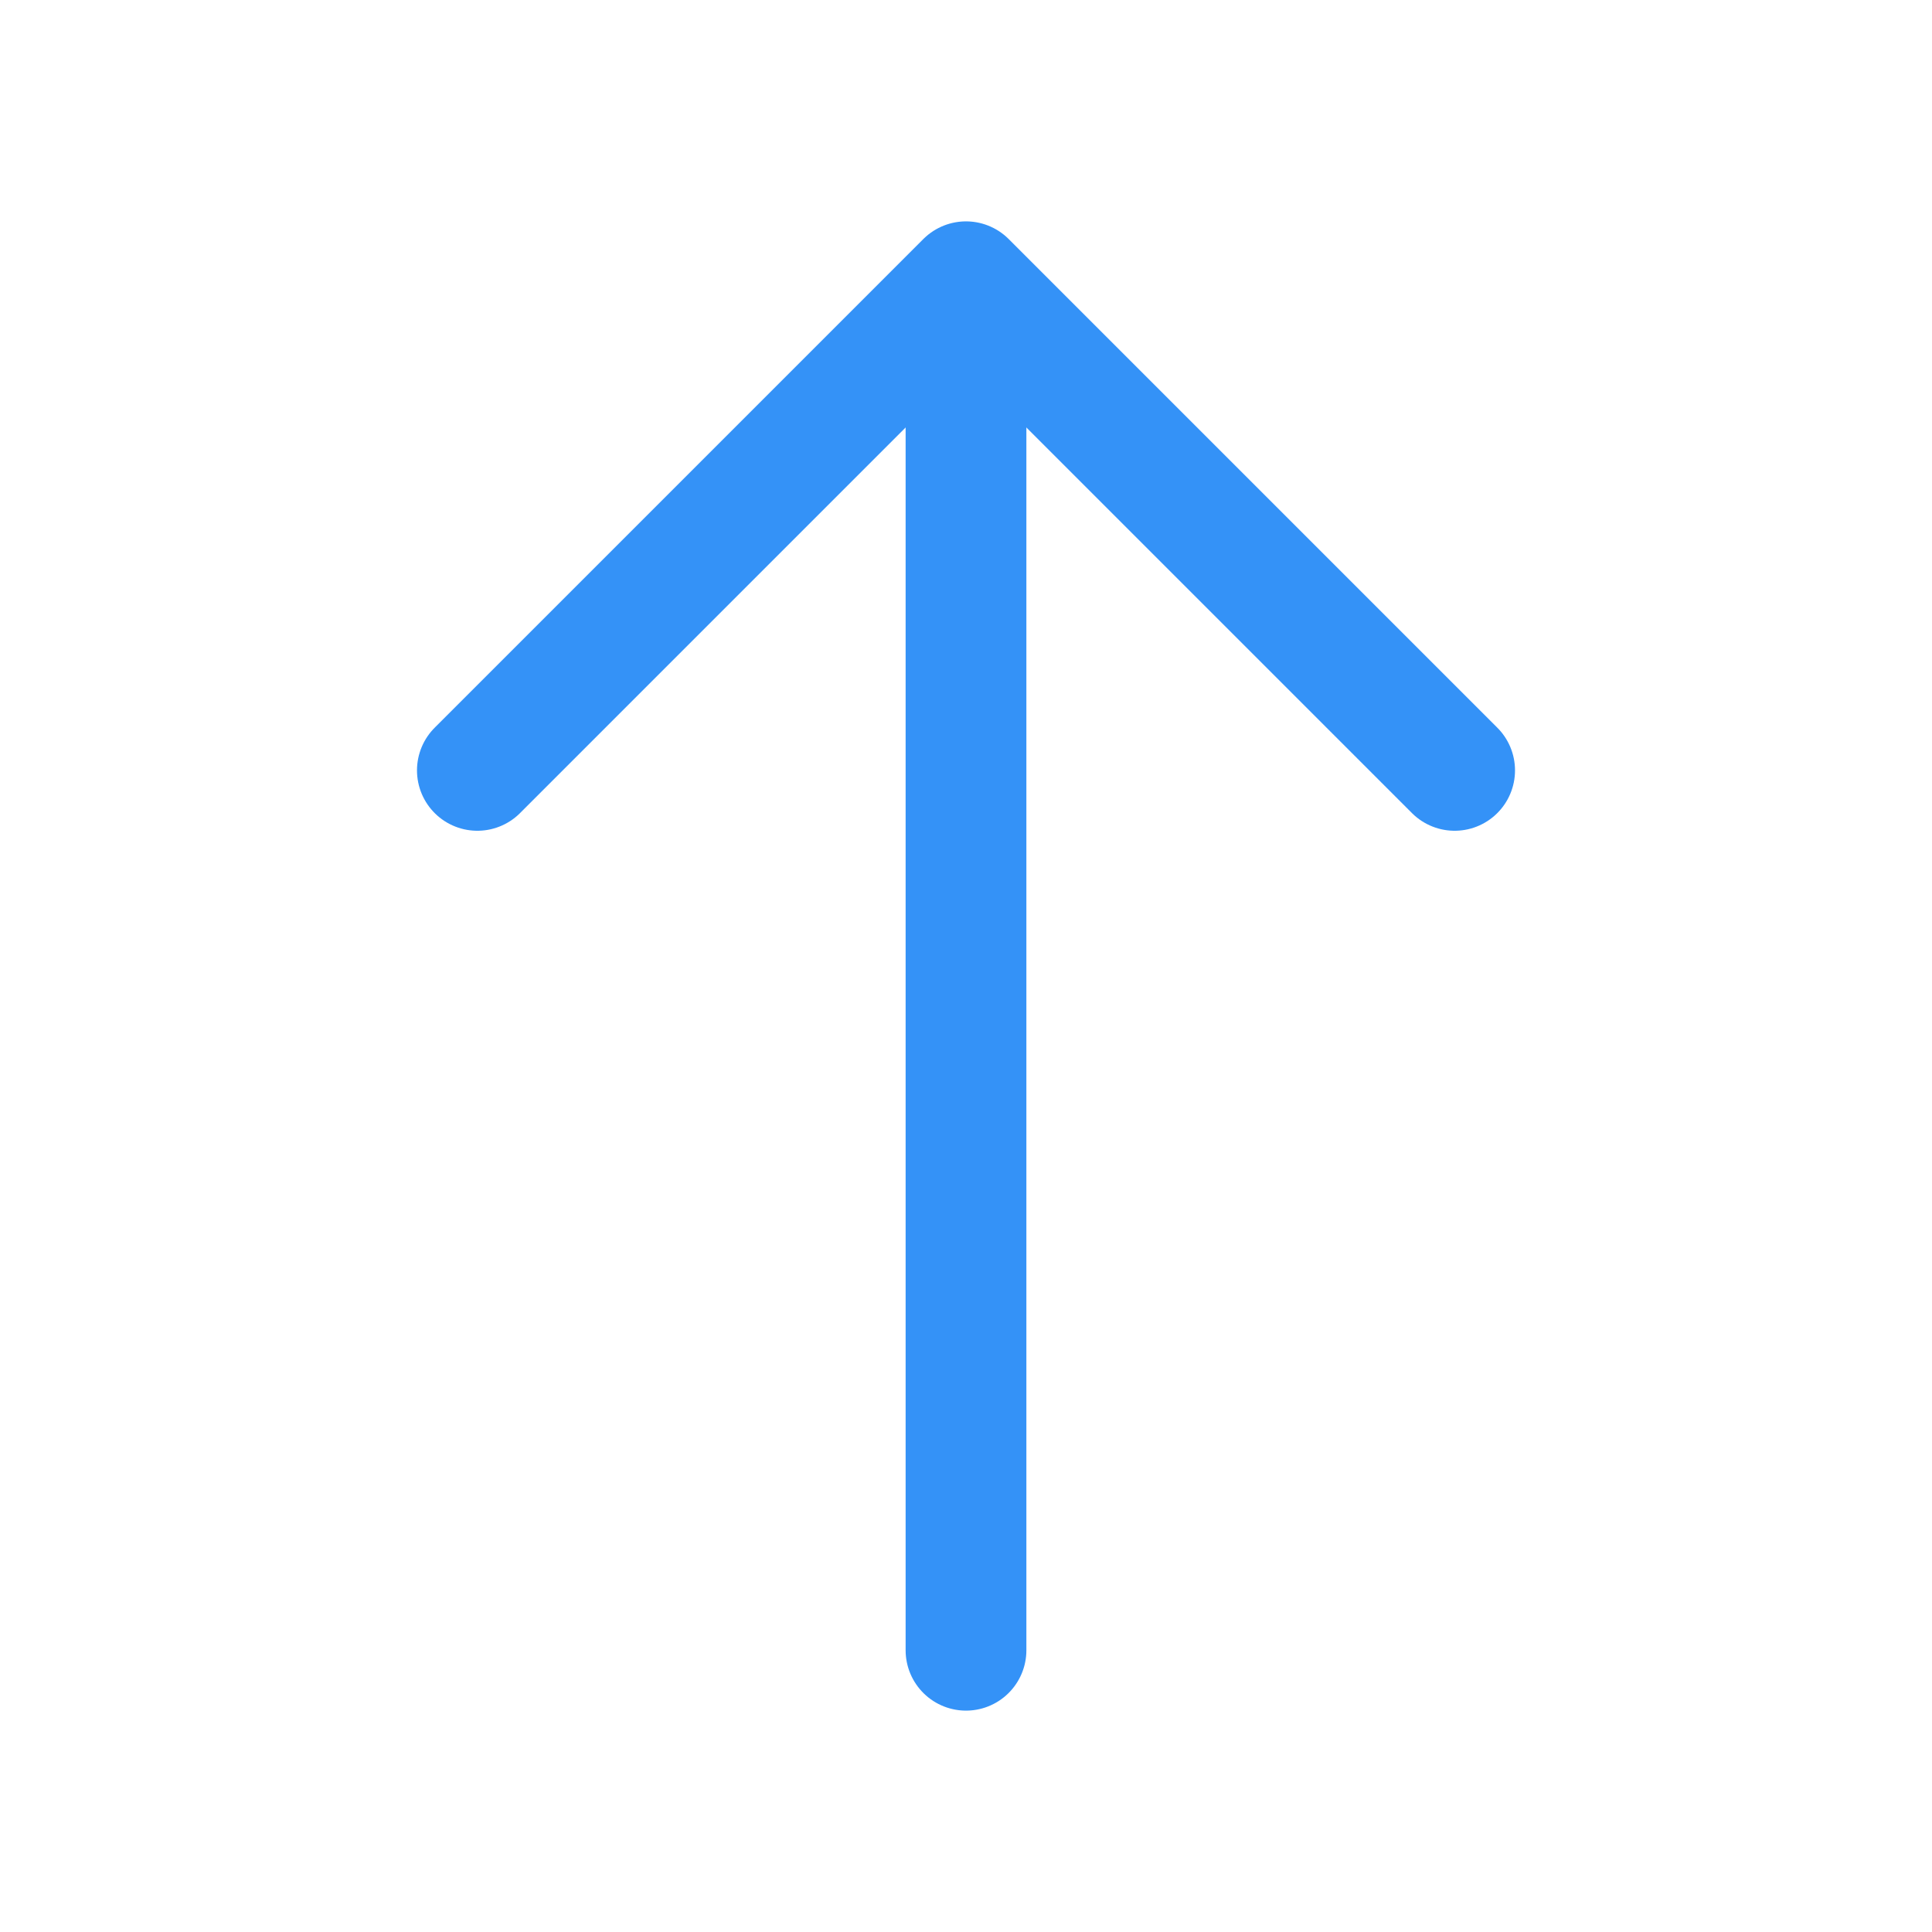 <svg width="24" height="24" viewBox="0 0 24 24" fill="none" xmlns="http://www.w3.org/2000/svg">
<path d="M18.07 9.57L12 3.5L5.93 9.57" stroke="#3492F7" stroke-width="1.5" stroke-miterlimit="10" stroke-linecap="round" stroke-linejoin="round"/>
<path d="M12 20.5V3.67" stroke="#3492F7" stroke-width="1.5" stroke-miterlimit="10" stroke-linecap="round" stroke-linejoin="round"/>
</svg>
